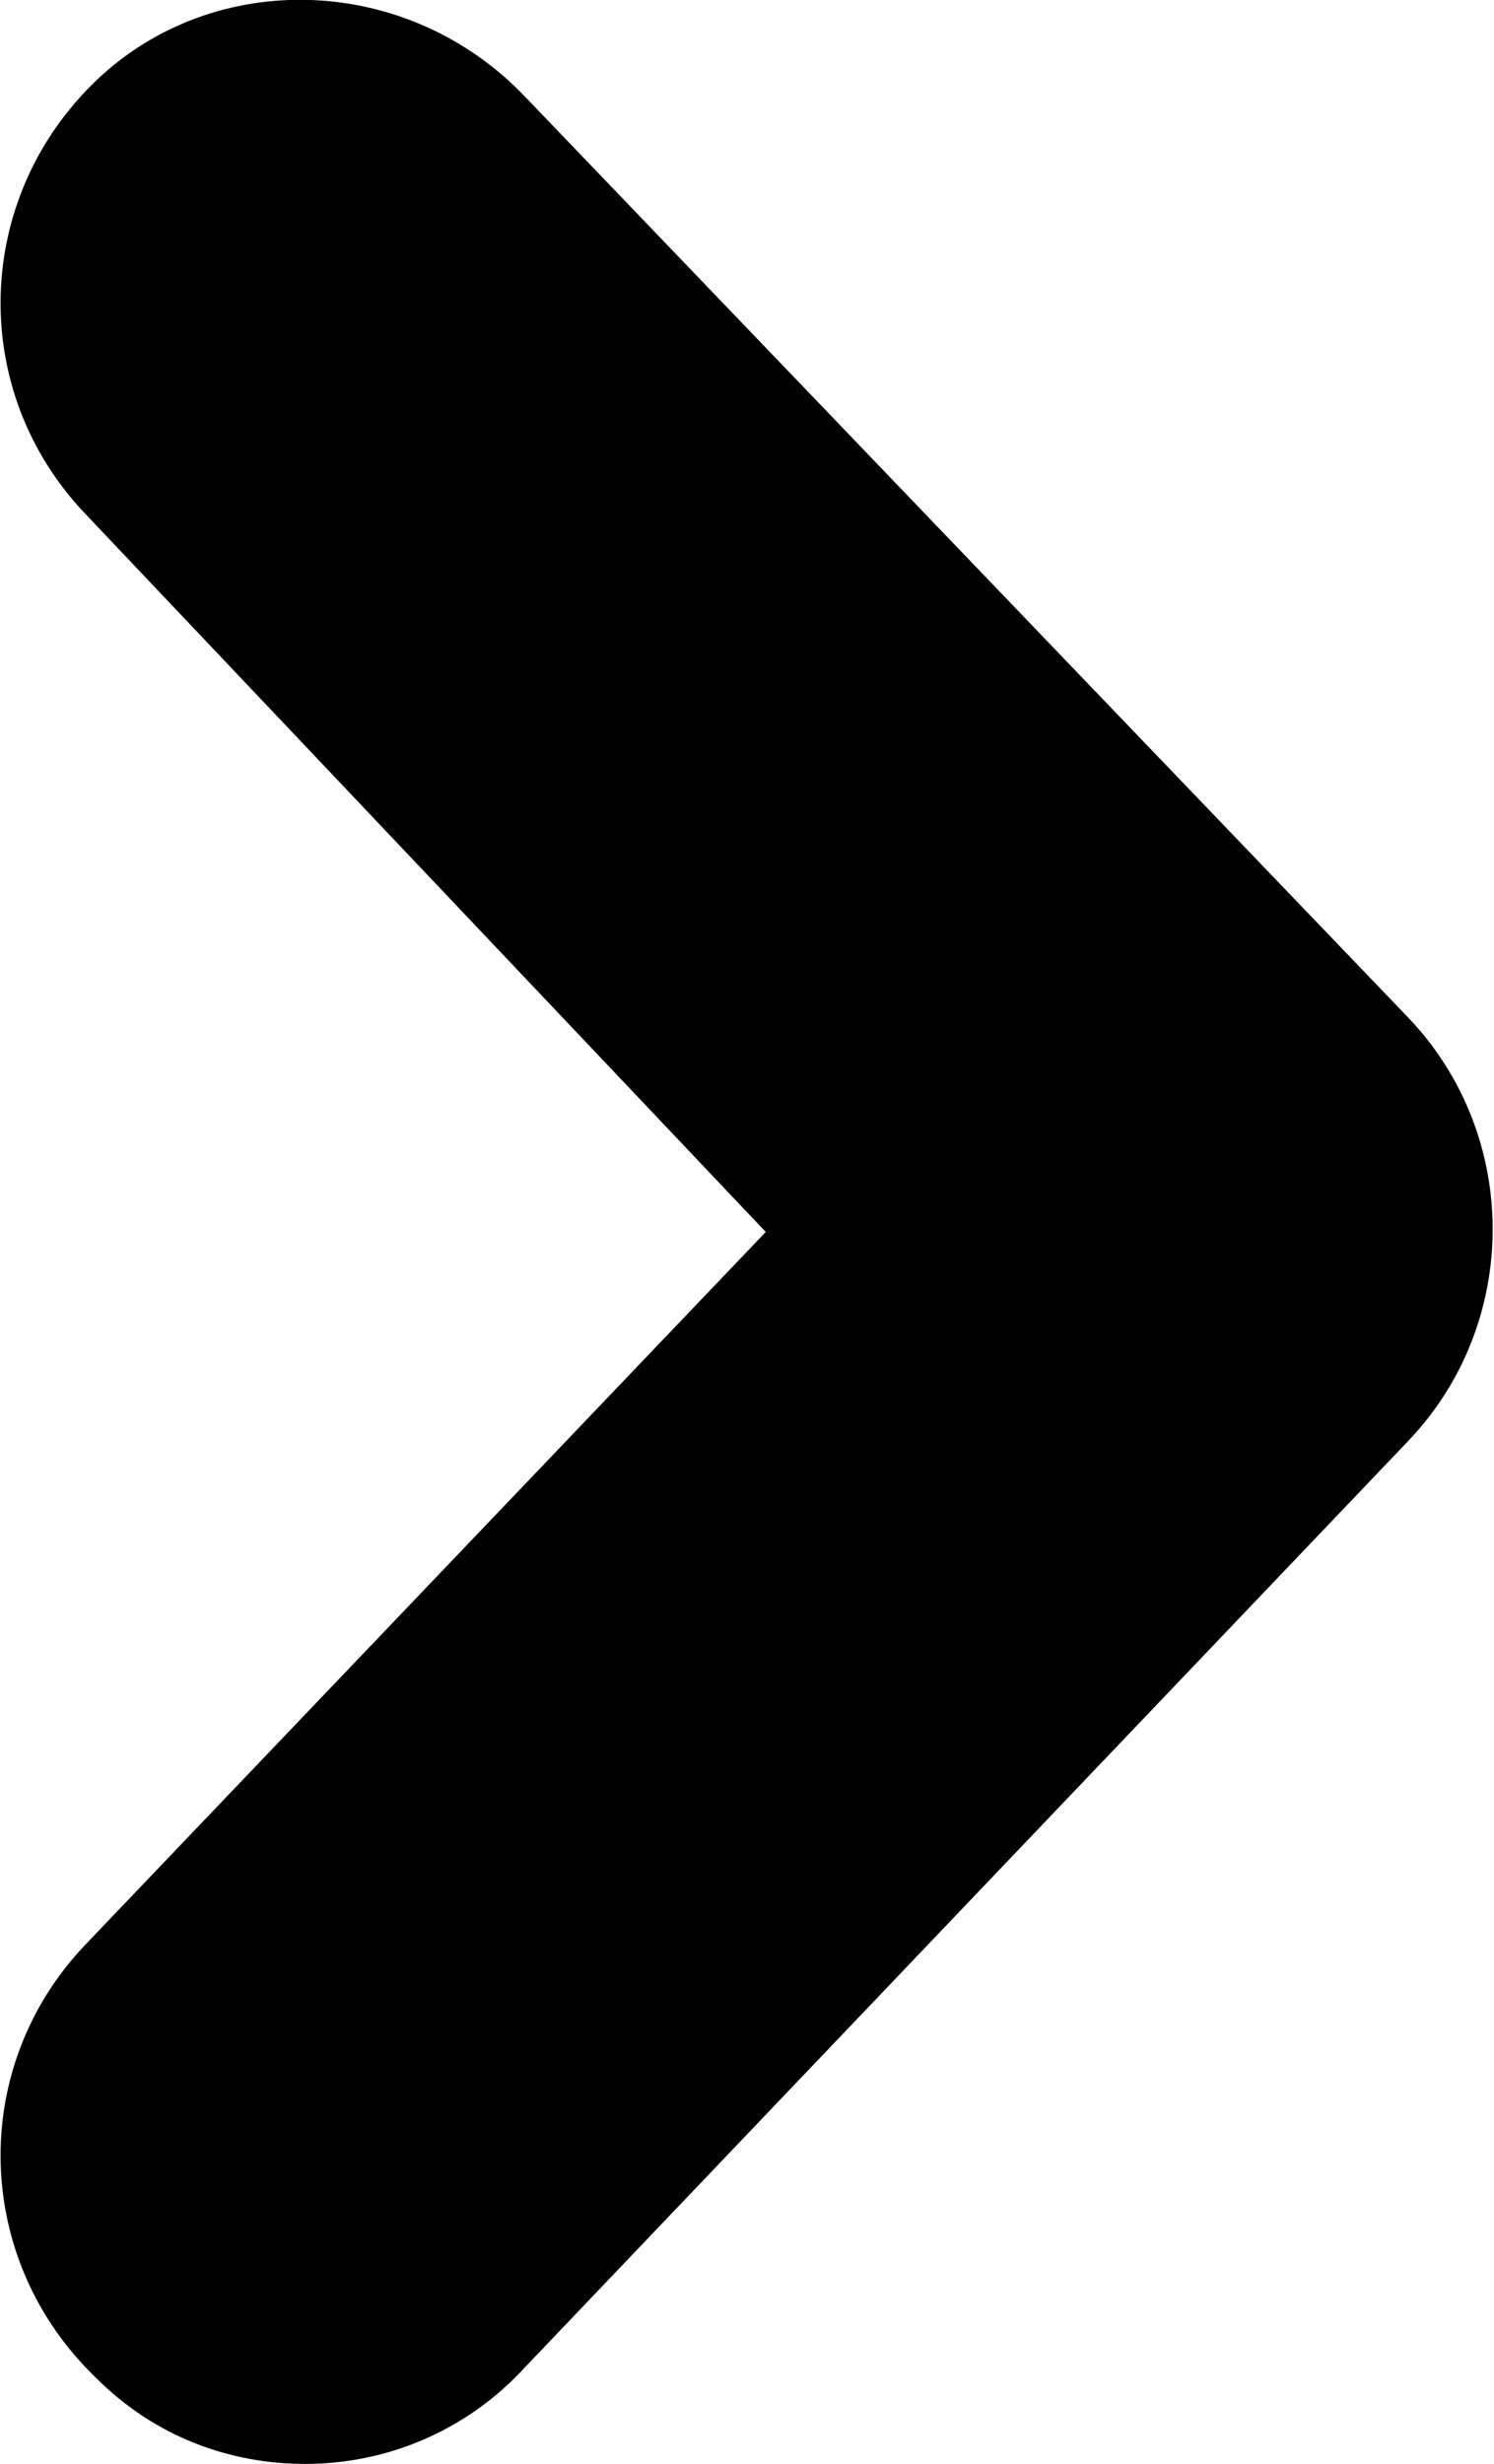 <?xml version="1.0" encoding="utf-8"?>
<!-- Generator: Adobe Illustrator 23.1.0, SVG Export Plug-In . SVG Version: 6.00 Build 0)  -->
<svg version="1.1" id="Capa_1" xmlns="http://www.w3.org/2000/svg" xmlns:xlink="http://www.w3.org/1999/xlink" x="0px" y="0px"
	 viewBox="0 0 27.9 46" style="enable-background:new 0 0 27.9 46;" xml:space="preserve">
<g>
	<g>
		<path d="M5.7,46c-1.4,0-2.8-0.5-3.9-1.6c-2.3-2.2-2.4-5.8-0.2-8.1L14.3,23L1.6,9.6c-2.2-2.3-2.1-5.9,0.2-8.1
			C4-0.6,7.6-0.5,9.8,1.8L26.3,19c2.1,2.2,2.1,5.7,0,7.9L9.8,44.2C8.7,45.4,7.2,46,5.7,46z"/>
	</g>
</g>
</svg>

